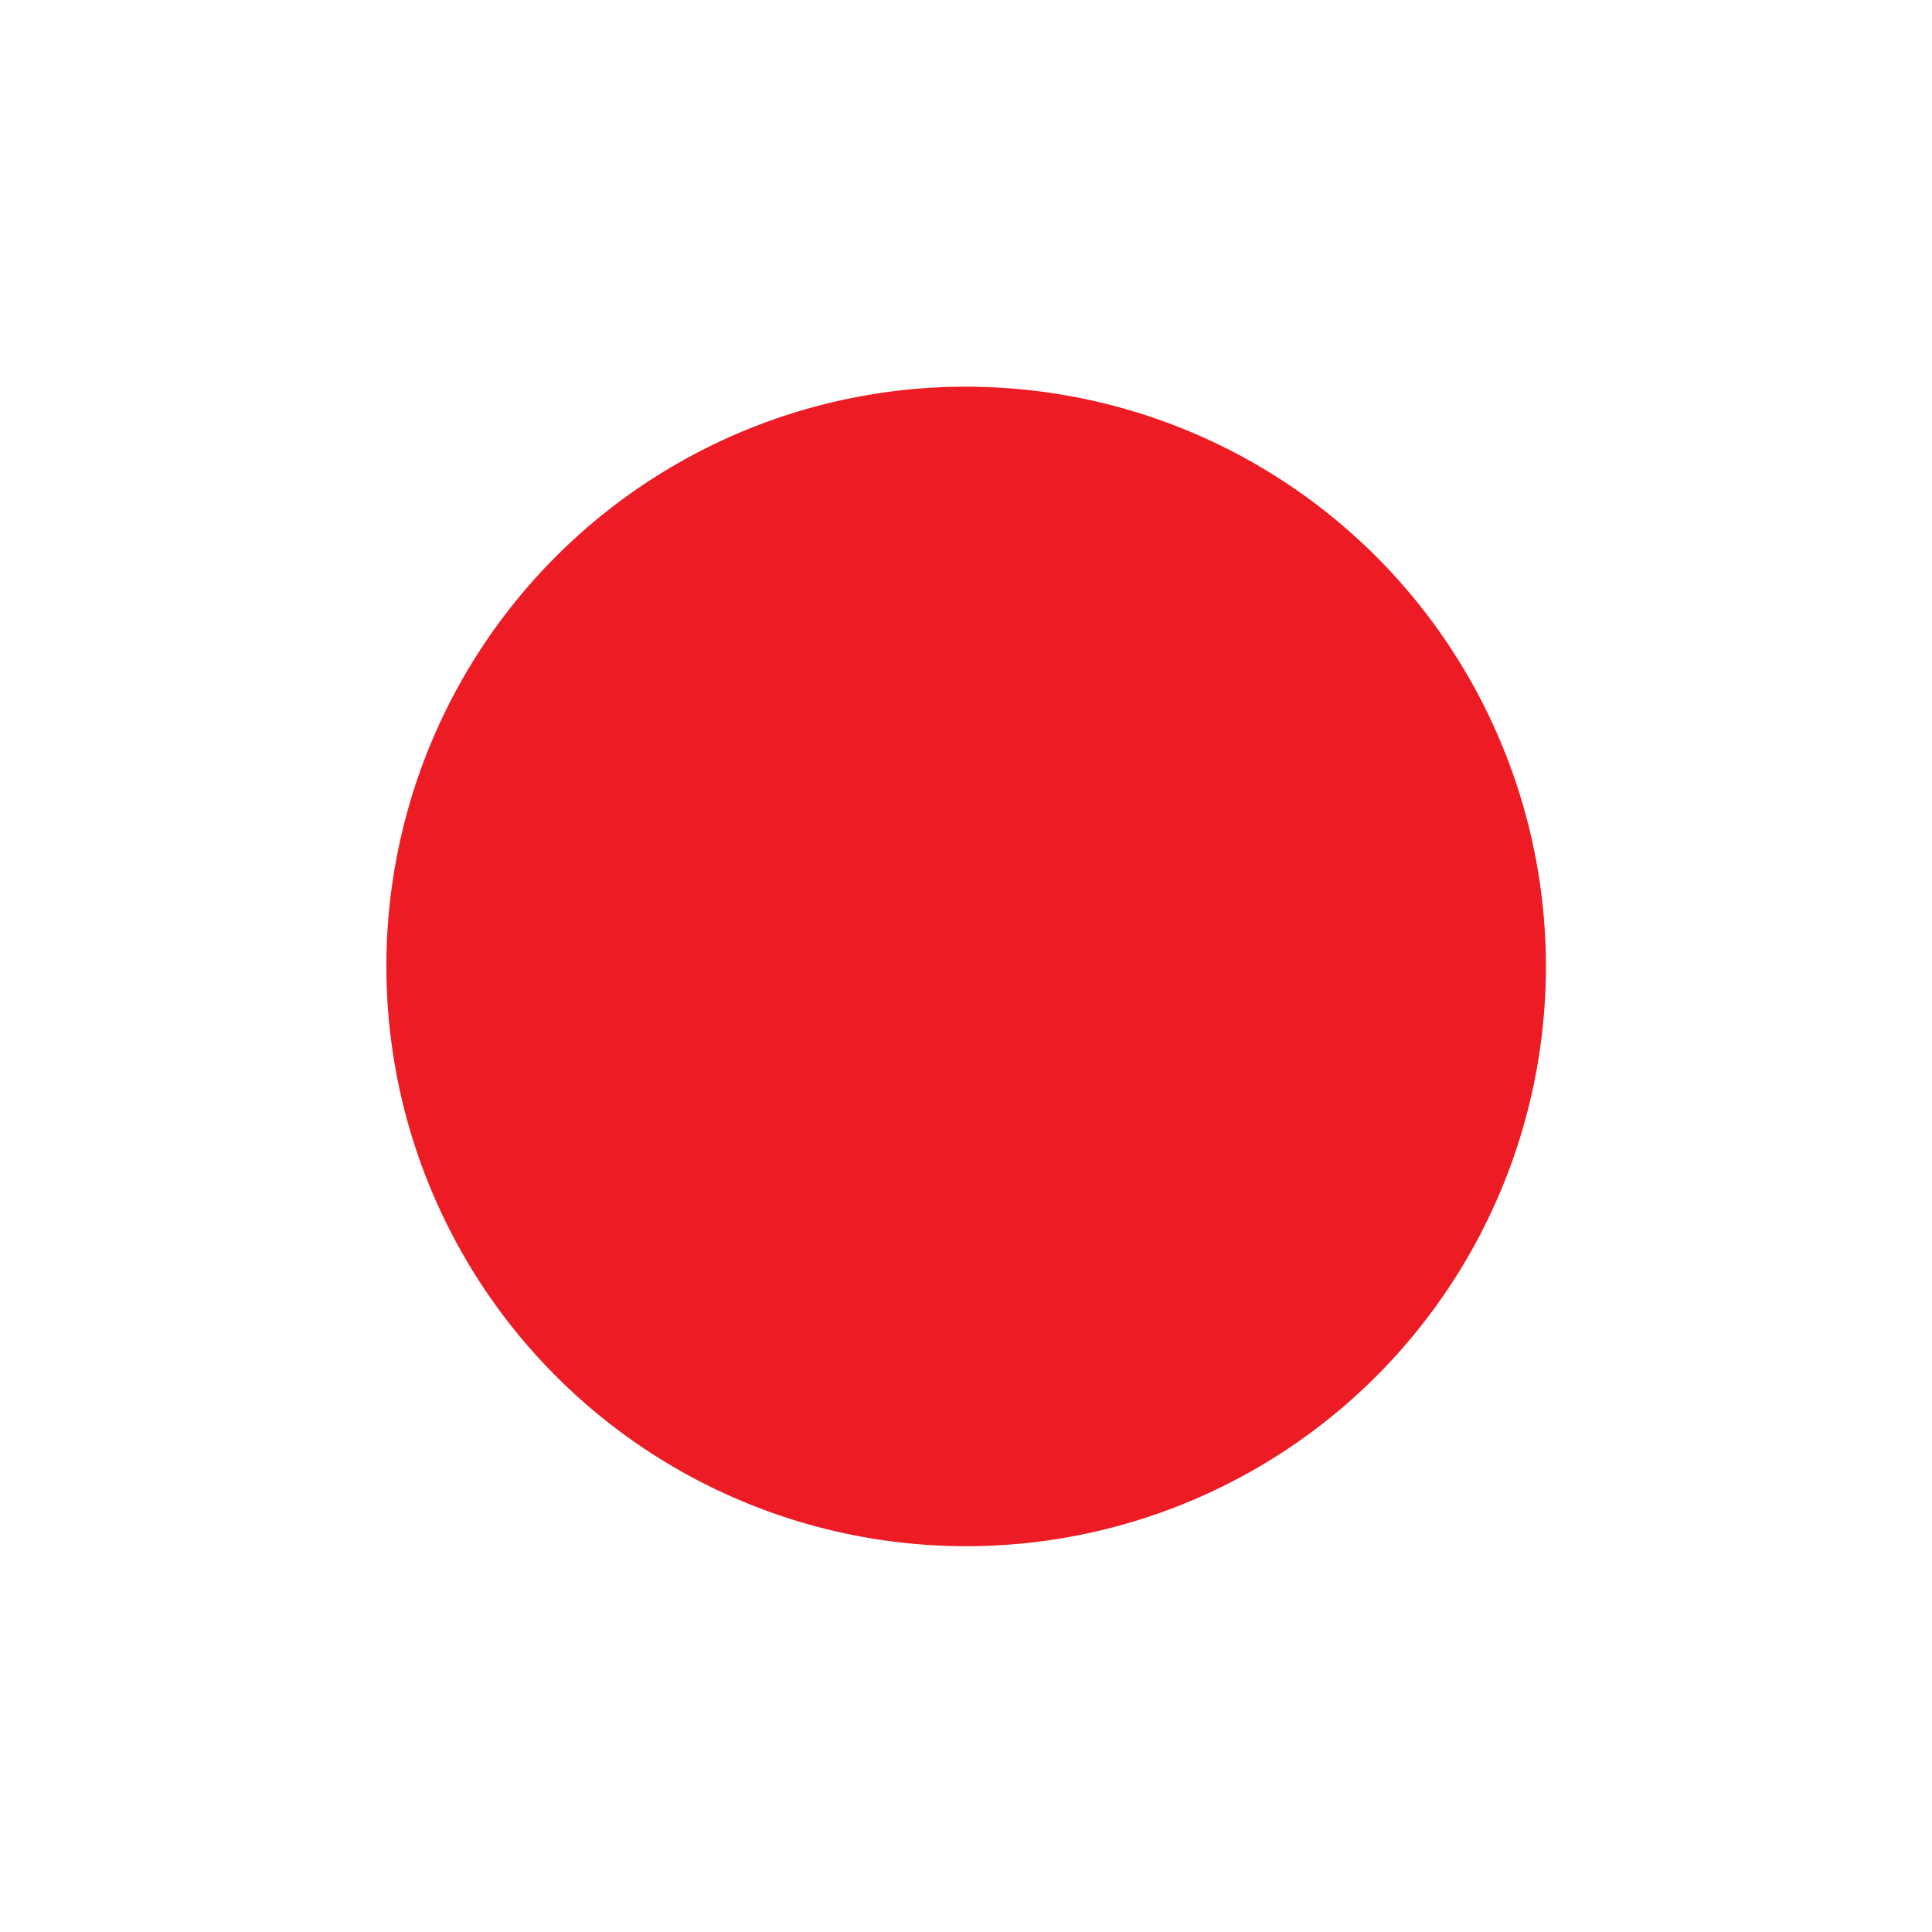 <svg id="Layer_1" data-name="Layer 1" xmlns="http://www.w3.org/2000/svg" xmlns:xlink="http://www.w3.org/1999/xlink" viewBox="0 0 128 128"><defs><style>.cls-1{fill:none;}.cls-2{clip-path:url(#clip-path);}.cls-3{clip-path:url(#clip-path-2);}.cls-4{fill:#fff;}.cls-5{fill:#ed1b23;}</style><clipPath id="clip-path"><circle class="cls-1" cx="64" cy="64" r="64"/></clipPath><clipPath id="clip-path-2"><rect id="_Clipping_Path_" data-name="&lt;Clipping Path&gt;" class="cls-1" x="-45.71" width="219.43" height="128"/></clipPath></defs><title>Flag_circle_Japan</title><g class="cls-2"><g id="JAPAN"><g id="_Group_" data-name="&lt;Group&gt;"><g id="_Clip_Group_" data-name="&lt;Clip Group&gt;"><g class="cls-3"><rect id="_Path_" data-name="&lt;Path&gt;" class="cls-4" x="-45.71" width="219.43" height="128"/><g id="_Clip_Group_2" data-name="&lt;Clip Group&gt;"><g class="cls-3"><path id="_Path_2" data-name="&lt;Path&gt;" class="cls-5" d="M64,25.62A38.41,38.41,0,1,1,25.6,64,38.38,38.38,0,0,1,64,25.62"/></g></g></g></g></g></g></g></svg>